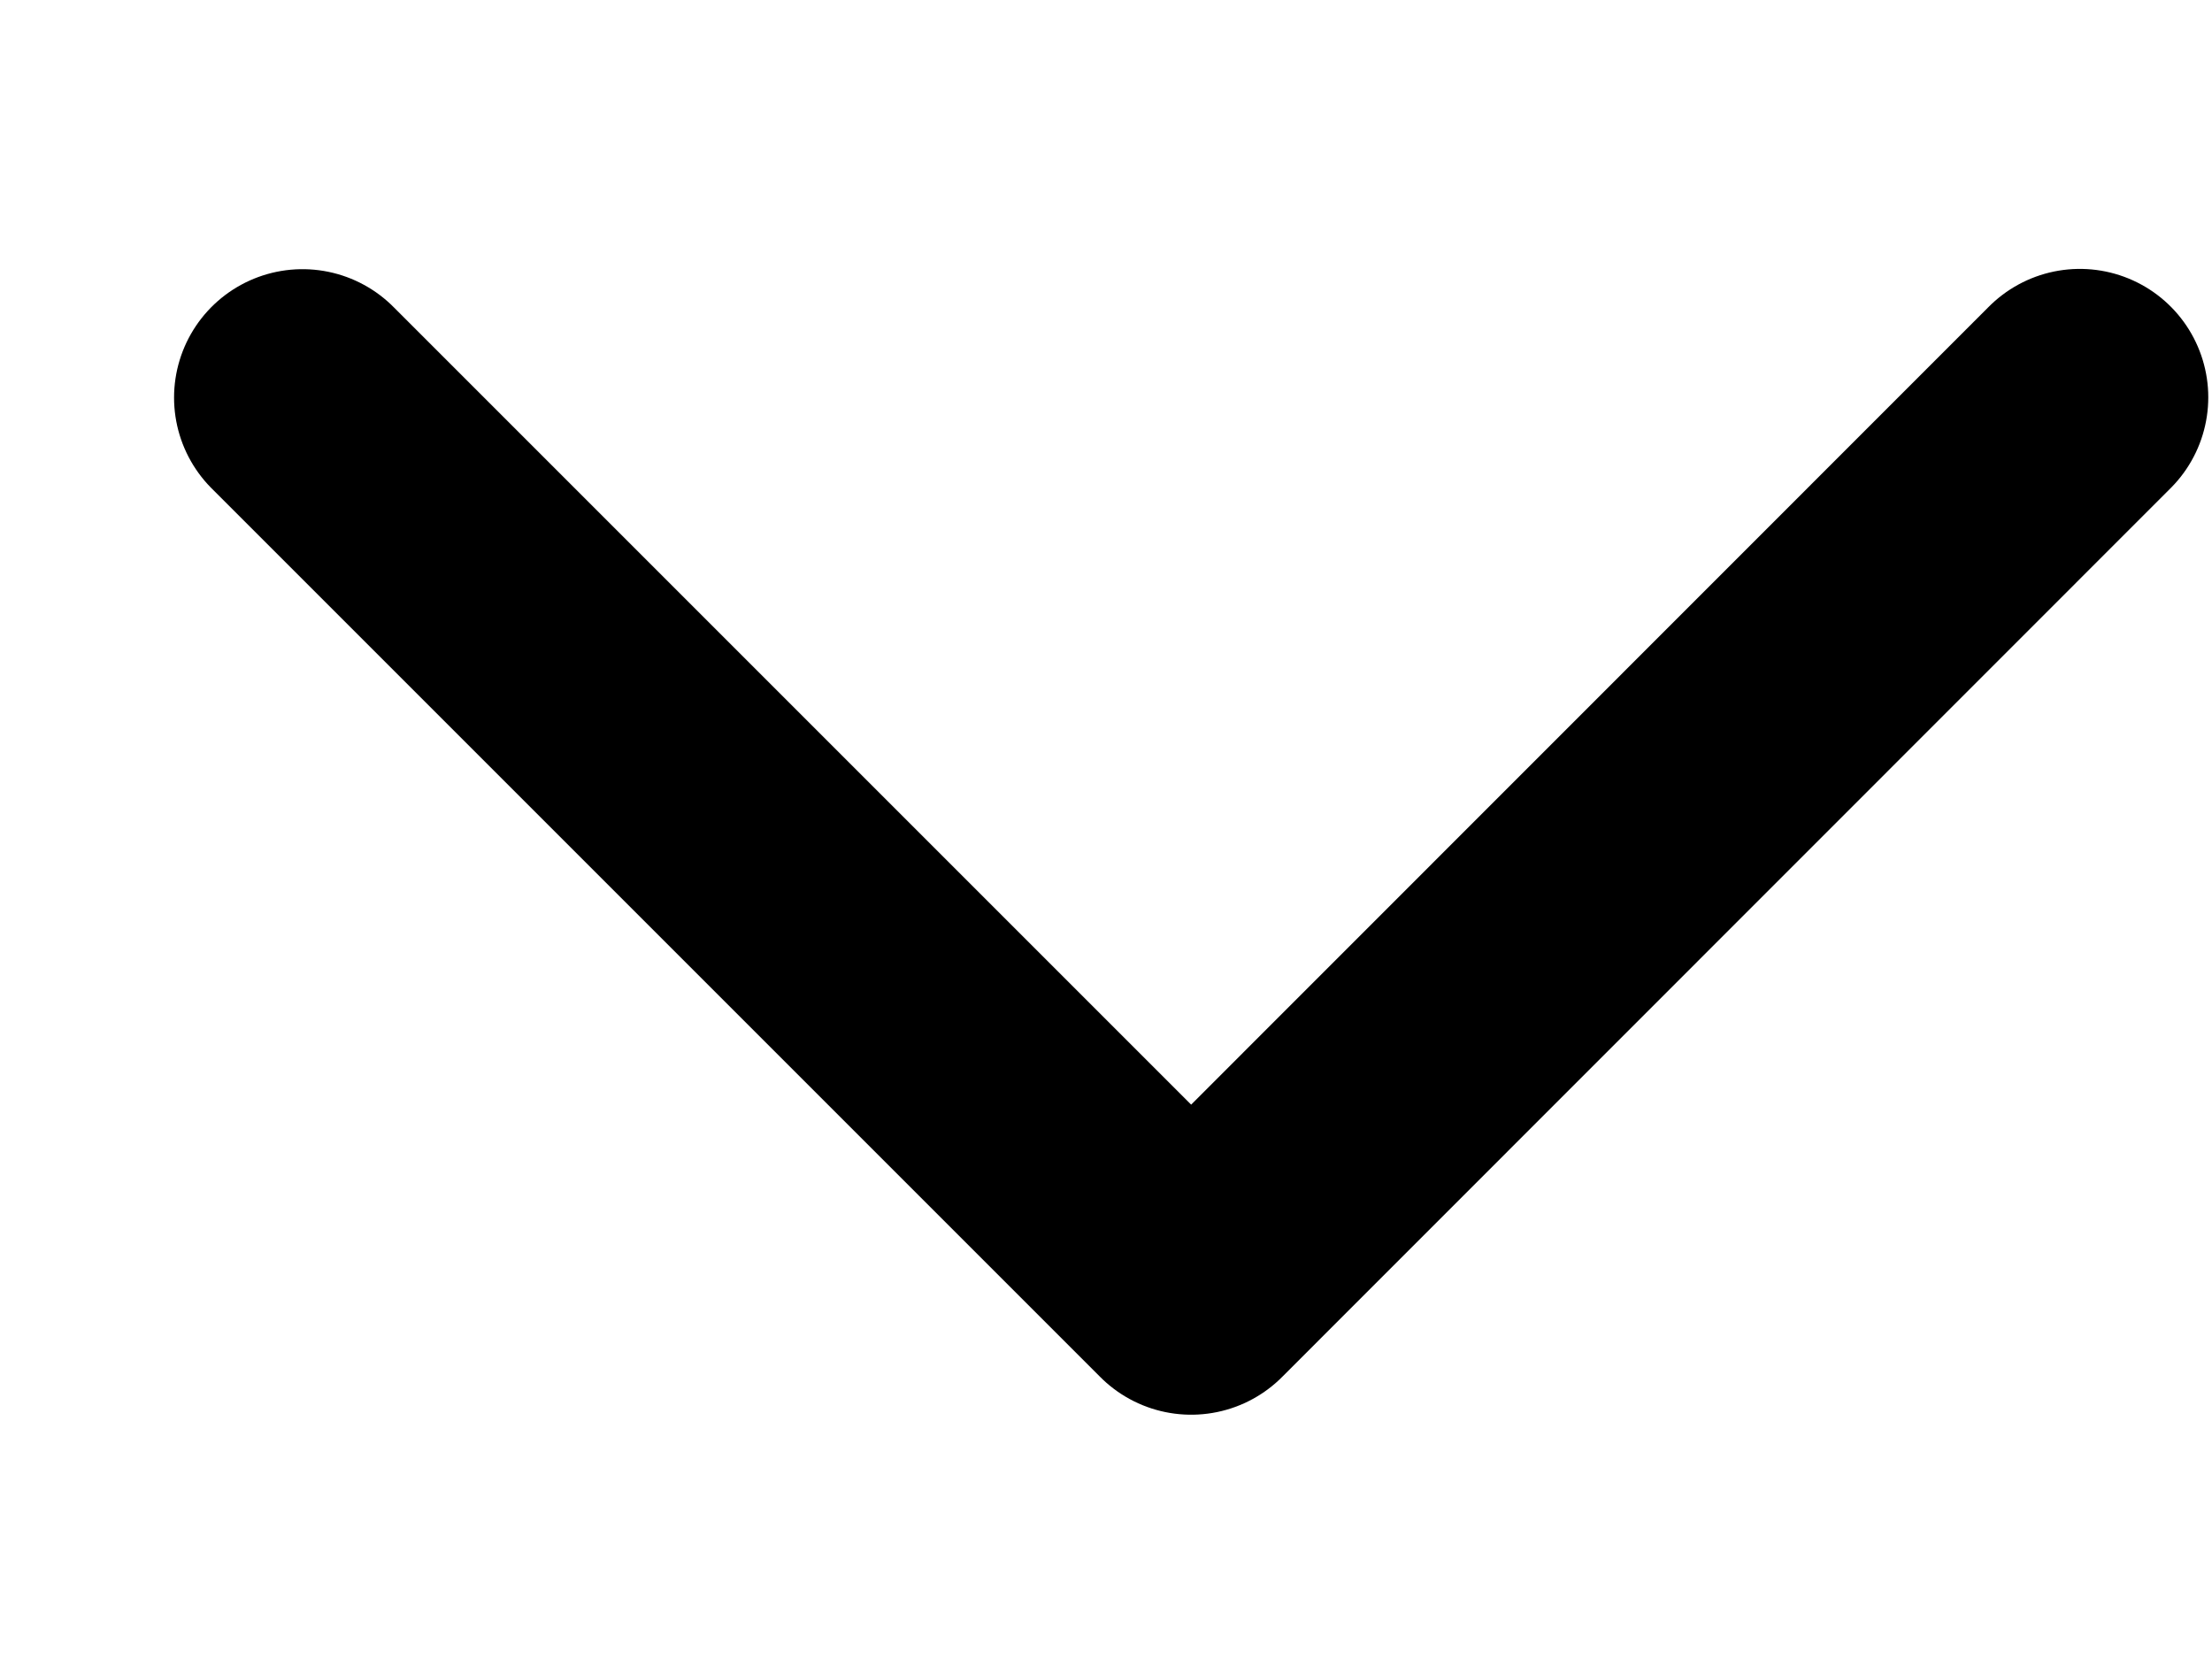 <svg xmlns="http://www.w3.org/2000/svg" width="8" height="6" fill="none"><path stroke="#000" stroke-linecap="round" stroke-linejoin="round" stroke-width=".929" d="m1.094 1.438 3.214 3.214 3.214-3.215"/></svg>